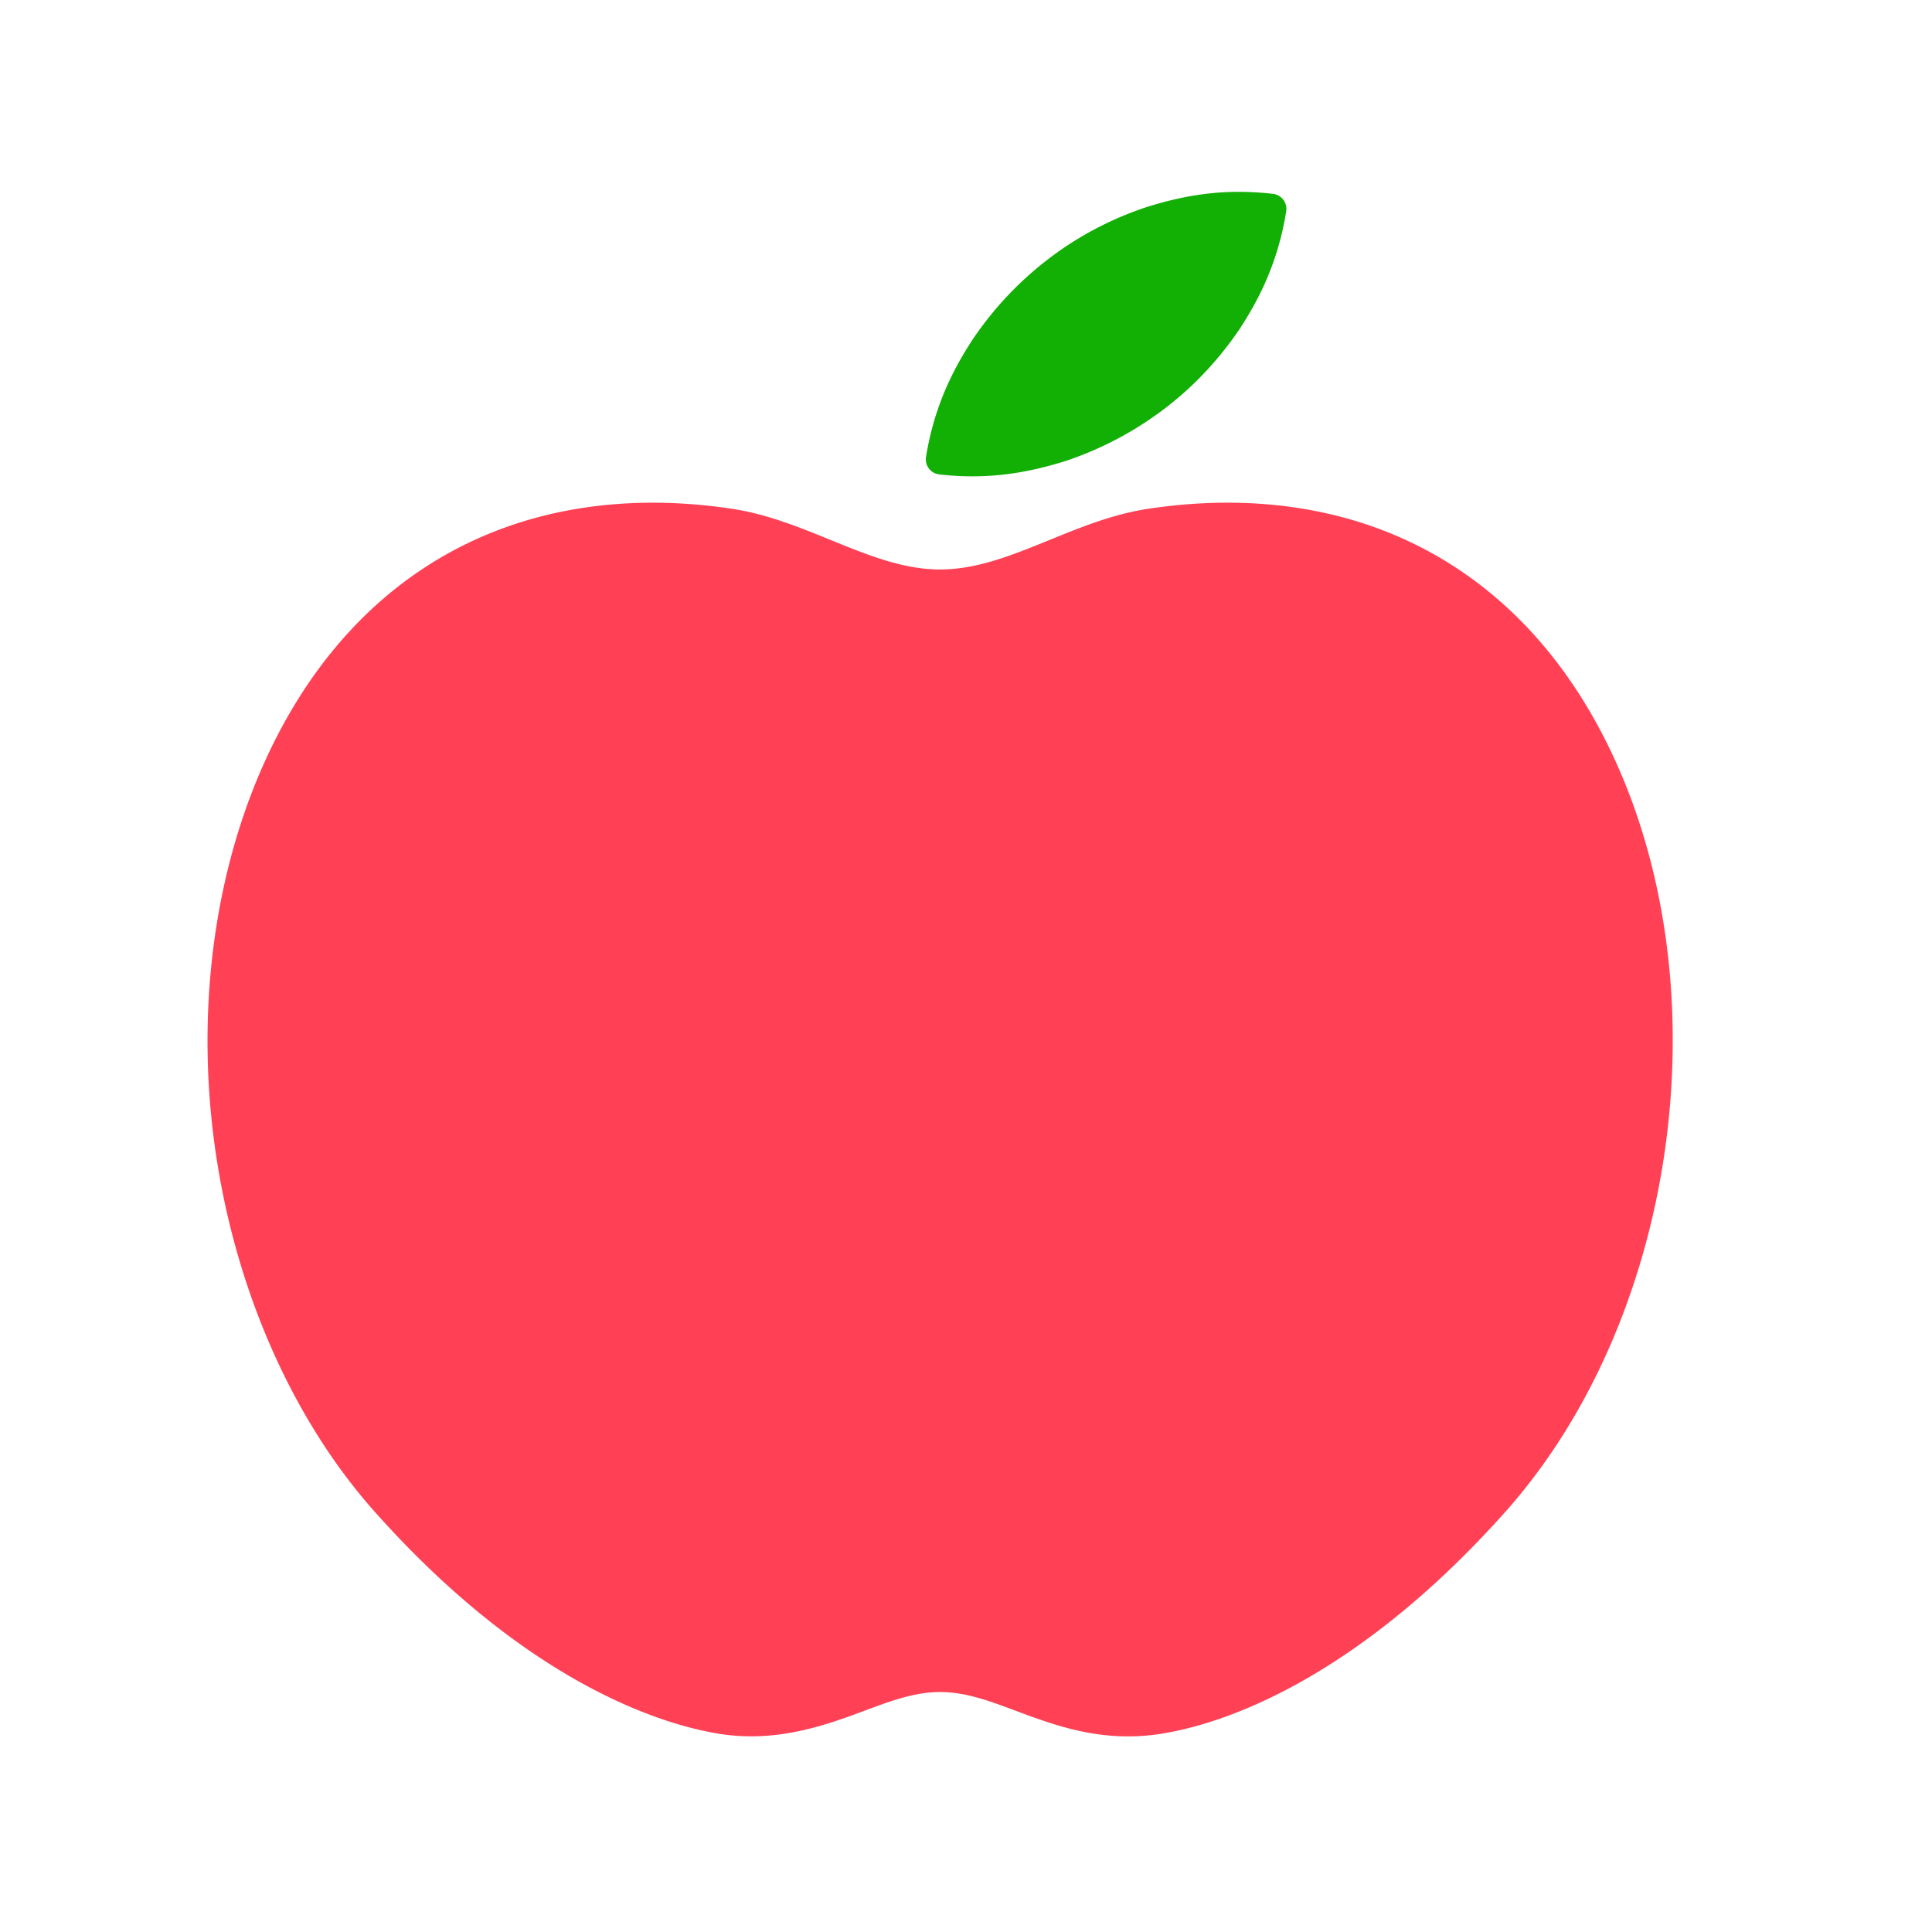 <?xml version="1.0" standalone="no"?><!DOCTYPE svg PUBLIC "-//W3C//DTD SVG 1.1//EN" "http://www.w3.org/Graphics/SVG/1.1/DTD/svg11.dtd"><svg class="icon" width="200px" height="200.00px" viewBox="0 0 1024 1024" version="1.1" xmlns="http://www.w3.org/2000/svg"><path d="M515.436 252.467c-5.756 0-11.684-0.341-17.614-1.012a8.019 8.019 0 0 1-5.49-3.122 8.017 8.017 0 0 1-1.531-6.129c4.647-28.807 15.783-48.614 24.973-62.646 11.063-16.33 24.535-30.58 40.112-42.457 15.439-11.813 32.772-20.981 51.516-27.24 24.038-7.63 44.659-9.723 67.303-7.109a8.028 8.028 0 0 1 5.477 3.12 8.088 8.088 0 0 1 1.535 6.113c-4.602 28.851-15.736 48.693-24.933 62.753-11.337 16.601-24.842 30.813-40.229 42.387a181.89 181.89 0 0 1-51.563 27.146c-17.787 5.605-33.485 8.196-49.556 8.196z" fill="#12AF05" /><path d="M597.924 920.324c-23.121 0-42.349-7.164-59.313-13.49-14.387-5.376-26.798-10.016-40.354-10.016-13.423 0-25.795 4.6-40.126 9.93-15.452 5.762-36.315 13.544-59.916 13.544-5.473 0-10.96-0.415-16.326-1.238-27.309-4.216-99.798-24.125-183.235-117.747-55.437-62.246-88.581-155.409-88.654-249.2-0.054-52.729 10.281-103.704 29.882-147.423 39.979-89.147 113.216-138.243 206.216-138.243 13.618 0 27.727 1.09 41.937 3.241 18.523 2.803 35.527 9.724 51.979 16.417 19.897 8.111 38.589 15.734 58.25 15.734 19.629 0 38.325-7.61 58.116-15.668 16.479-6.721 33.524-13.673 52.111-16.483 14.232-2.155 28.368-3.248 42.016-3.248 93.063 0 166.319 49.092 206.302 138.227 56.183 125.326 30.851 295.845-58.938 396.639-32.339 36.259-66.269 65.108-100.871 85.771-36.035 21.499-64.675 29.258-82.354 31.982a110.811 110.811 0 0 1-16.722 1.271z" fill="#FF4055" /></svg>